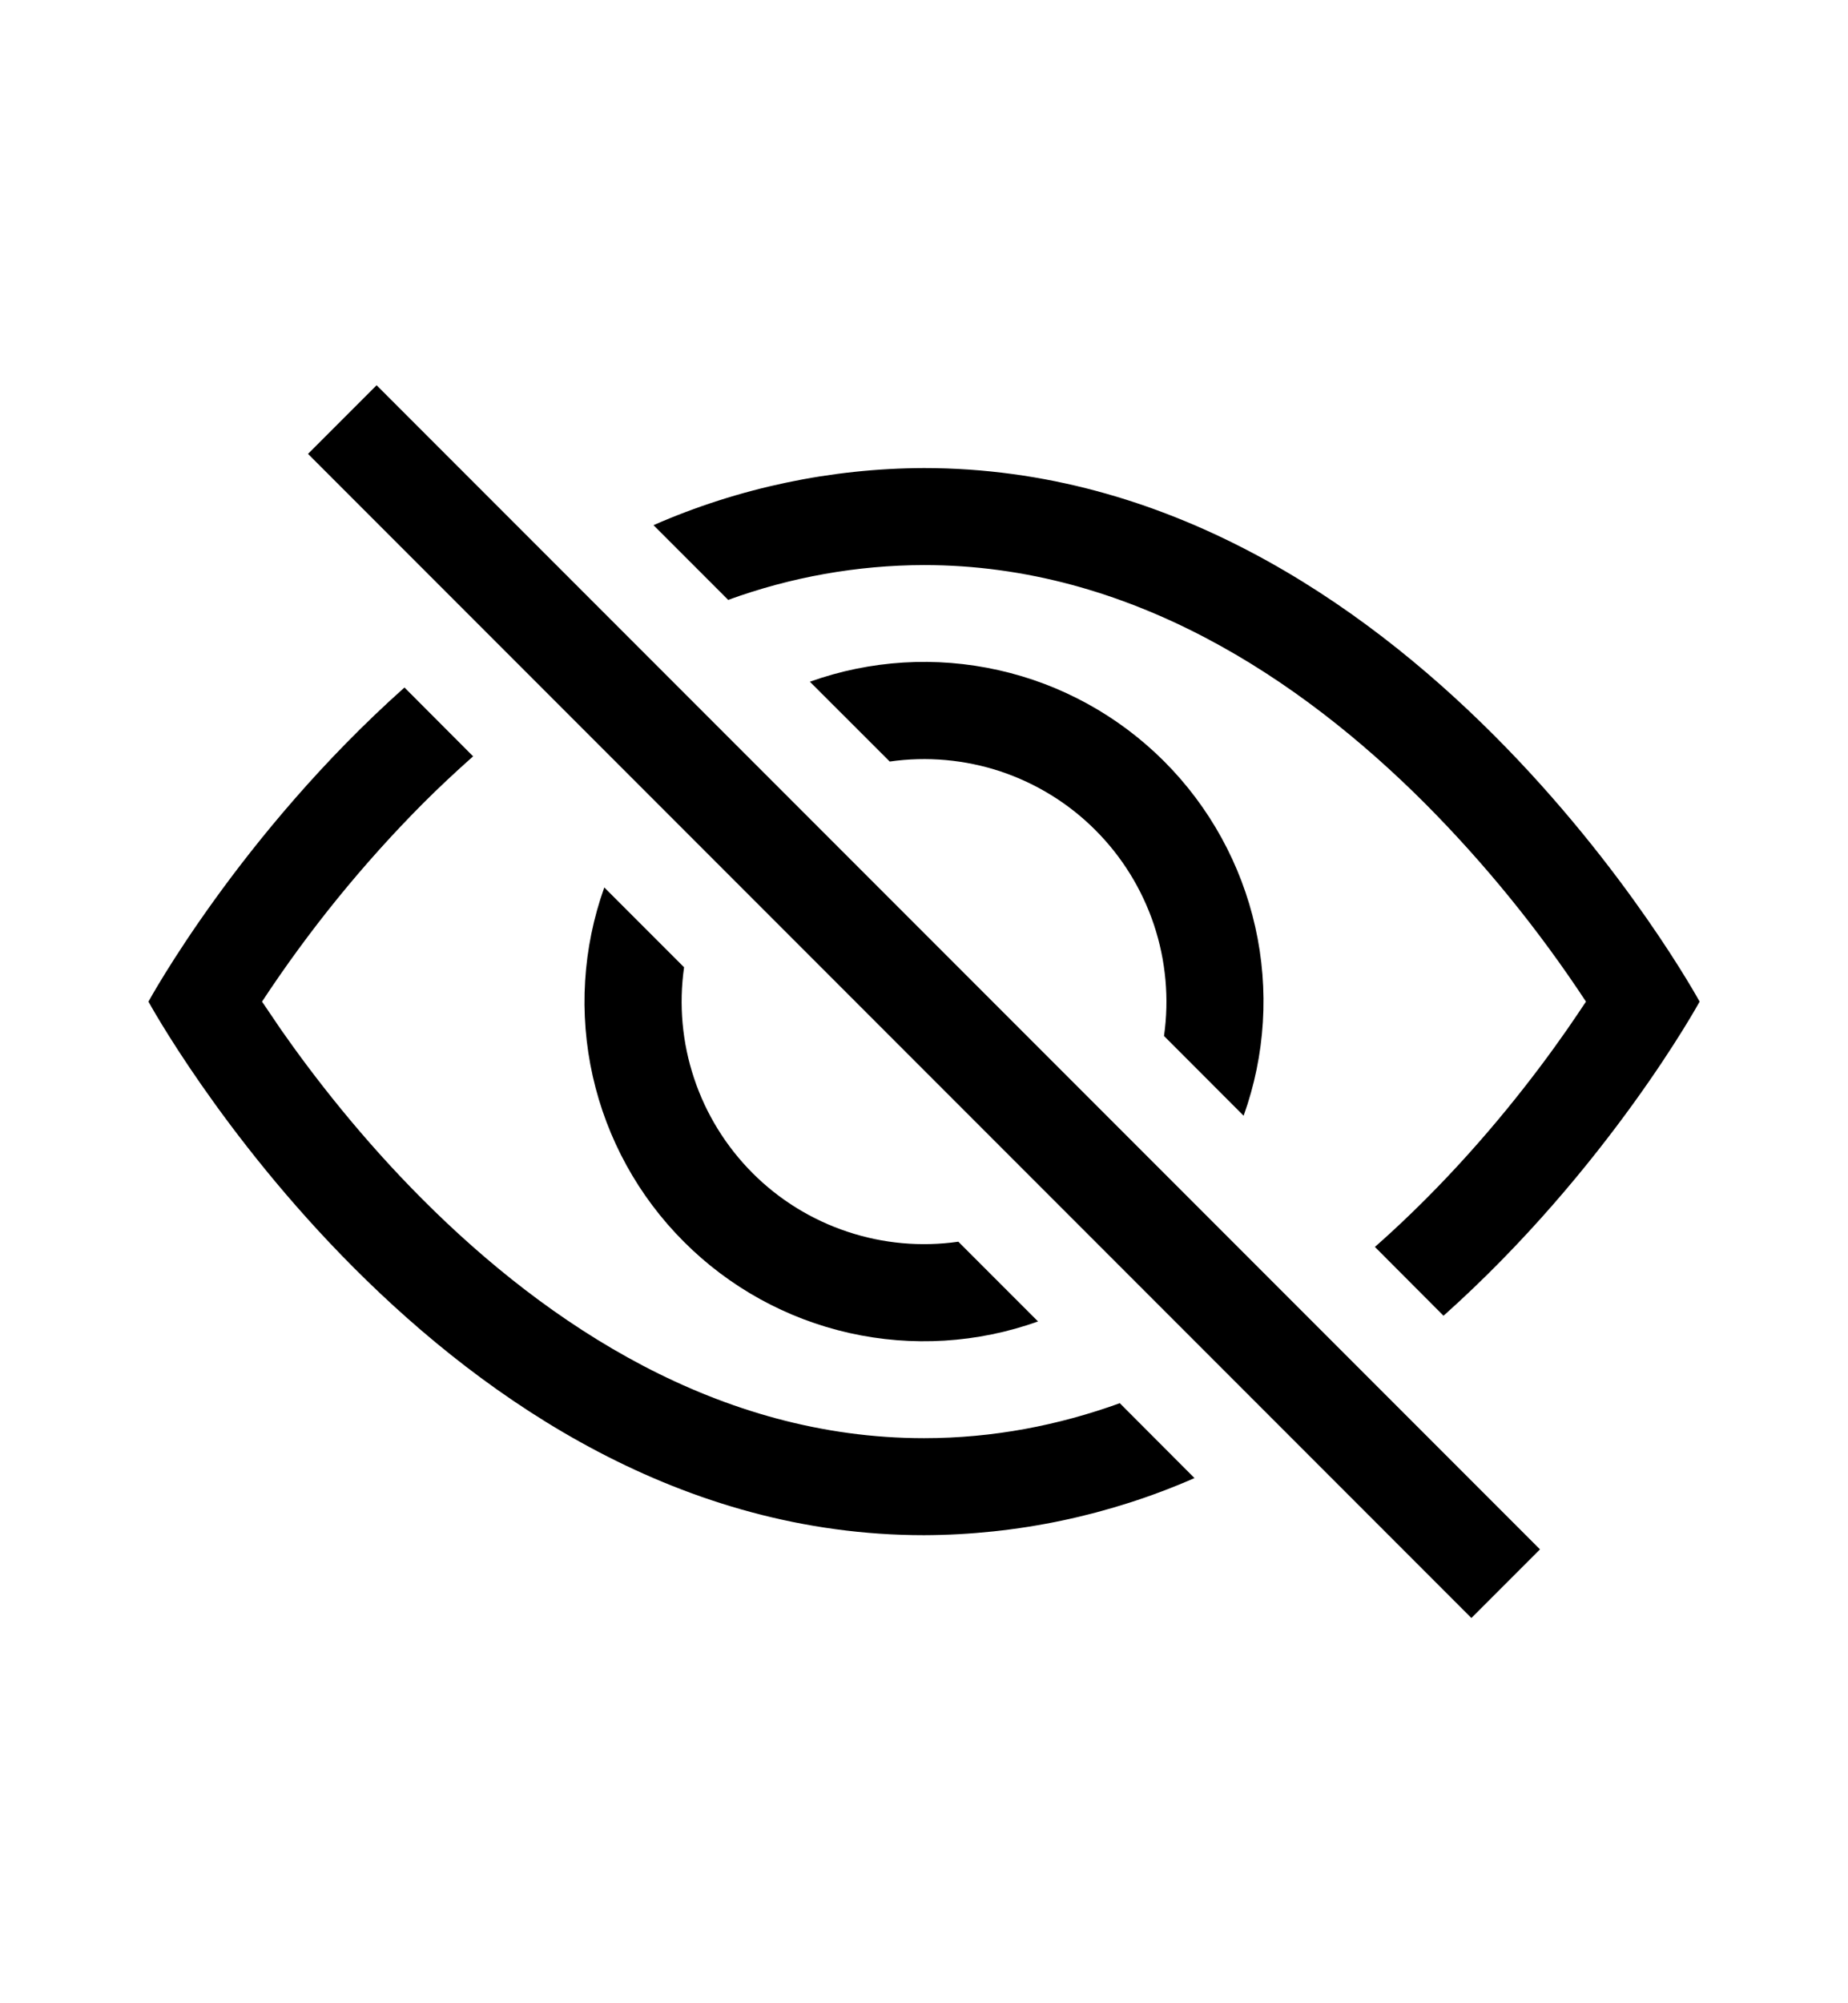 <svg width="24" height="26" viewBox="0 0 24 26" fill="none" xmlns="http://www.w3.org/2000/svg">
<path d="M18.747 17.077C20.889 15.165 22.073 13 22.073 13C22.073 13 18.295 6.075 12 6.075C10.791 6.079 9.595 6.331 8.487 6.816L9.457 7.786C10.272 7.489 11.133 7.336 12 7.334C14.669 7.334 16.884 8.805 18.507 10.428C19.288 11.213 19.988 12.075 20.597 13C20.524 13.11 20.443 13.23 20.351 13.363C19.93 13.967 19.306 14.773 18.507 15.572C18.299 15.78 18.082 15.985 17.856 16.184L18.747 17.077Z" fill="black"/>
<path d="M16.151 14.481C16.433 13.695 16.485 12.845 16.302 12.031C16.119 11.217 15.708 10.471 15.118 9.881C14.528 9.291 13.782 8.88 12.968 8.698C12.154 8.515 11.304 8.567 10.518 8.848L11.555 9.884C12.039 9.815 12.532 9.859 12.996 10.013C13.459 10.168 13.881 10.428 14.226 10.774C14.572 11.12 14.832 11.541 14.987 12.005C15.141 12.468 15.186 12.962 15.117 13.446L16.151 14.481ZM12.446 16.116L13.481 17.151C12.695 17.432 11.846 17.484 11.031 17.301C10.217 17.118 9.472 16.708 8.882 16.117C8.291 15.527 7.881 14.782 7.698 13.968C7.515 13.153 7.567 12.304 7.848 11.518L8.884 12.554C8.815 13.038 8.859 13.531 9.014 13.995C9.168 14.459 9.429 14.88 9.774 15.226C10.12 15.572 10.541 15.832 11.005 15.986C11.469 16.141 11.962 16.185 12.446 16.116Z" fill="black"/>
<path d="M6.146 9.815C5.919 10.016 5.701 10.22 5.493 10.428C4.712 11.213 4.012 12.075 3.403 13L3.649 13.363C4.071 13.967 4.694 14.773 5.493 15.572C7.116 17.195 9.332 18.666 12 18.666C12.902 18.666 13.75 18.498 14.543 18.212L15.513 19.184C14.405 19.669 13.209 19.921 12 19.925C5.705 19.925 1.928 13 1.928 13C1.928 13 3.11 10.833 5.253 8.923L6.144 9.816L6.146 9.815Z" fill="black"/>
<path fill-rule="evenodd" clip-rule="evenodd" d="M19.109 21L4 5.891L4.891 5L20 20.109L19.109 21Z" fill="black"/>
</svg>
